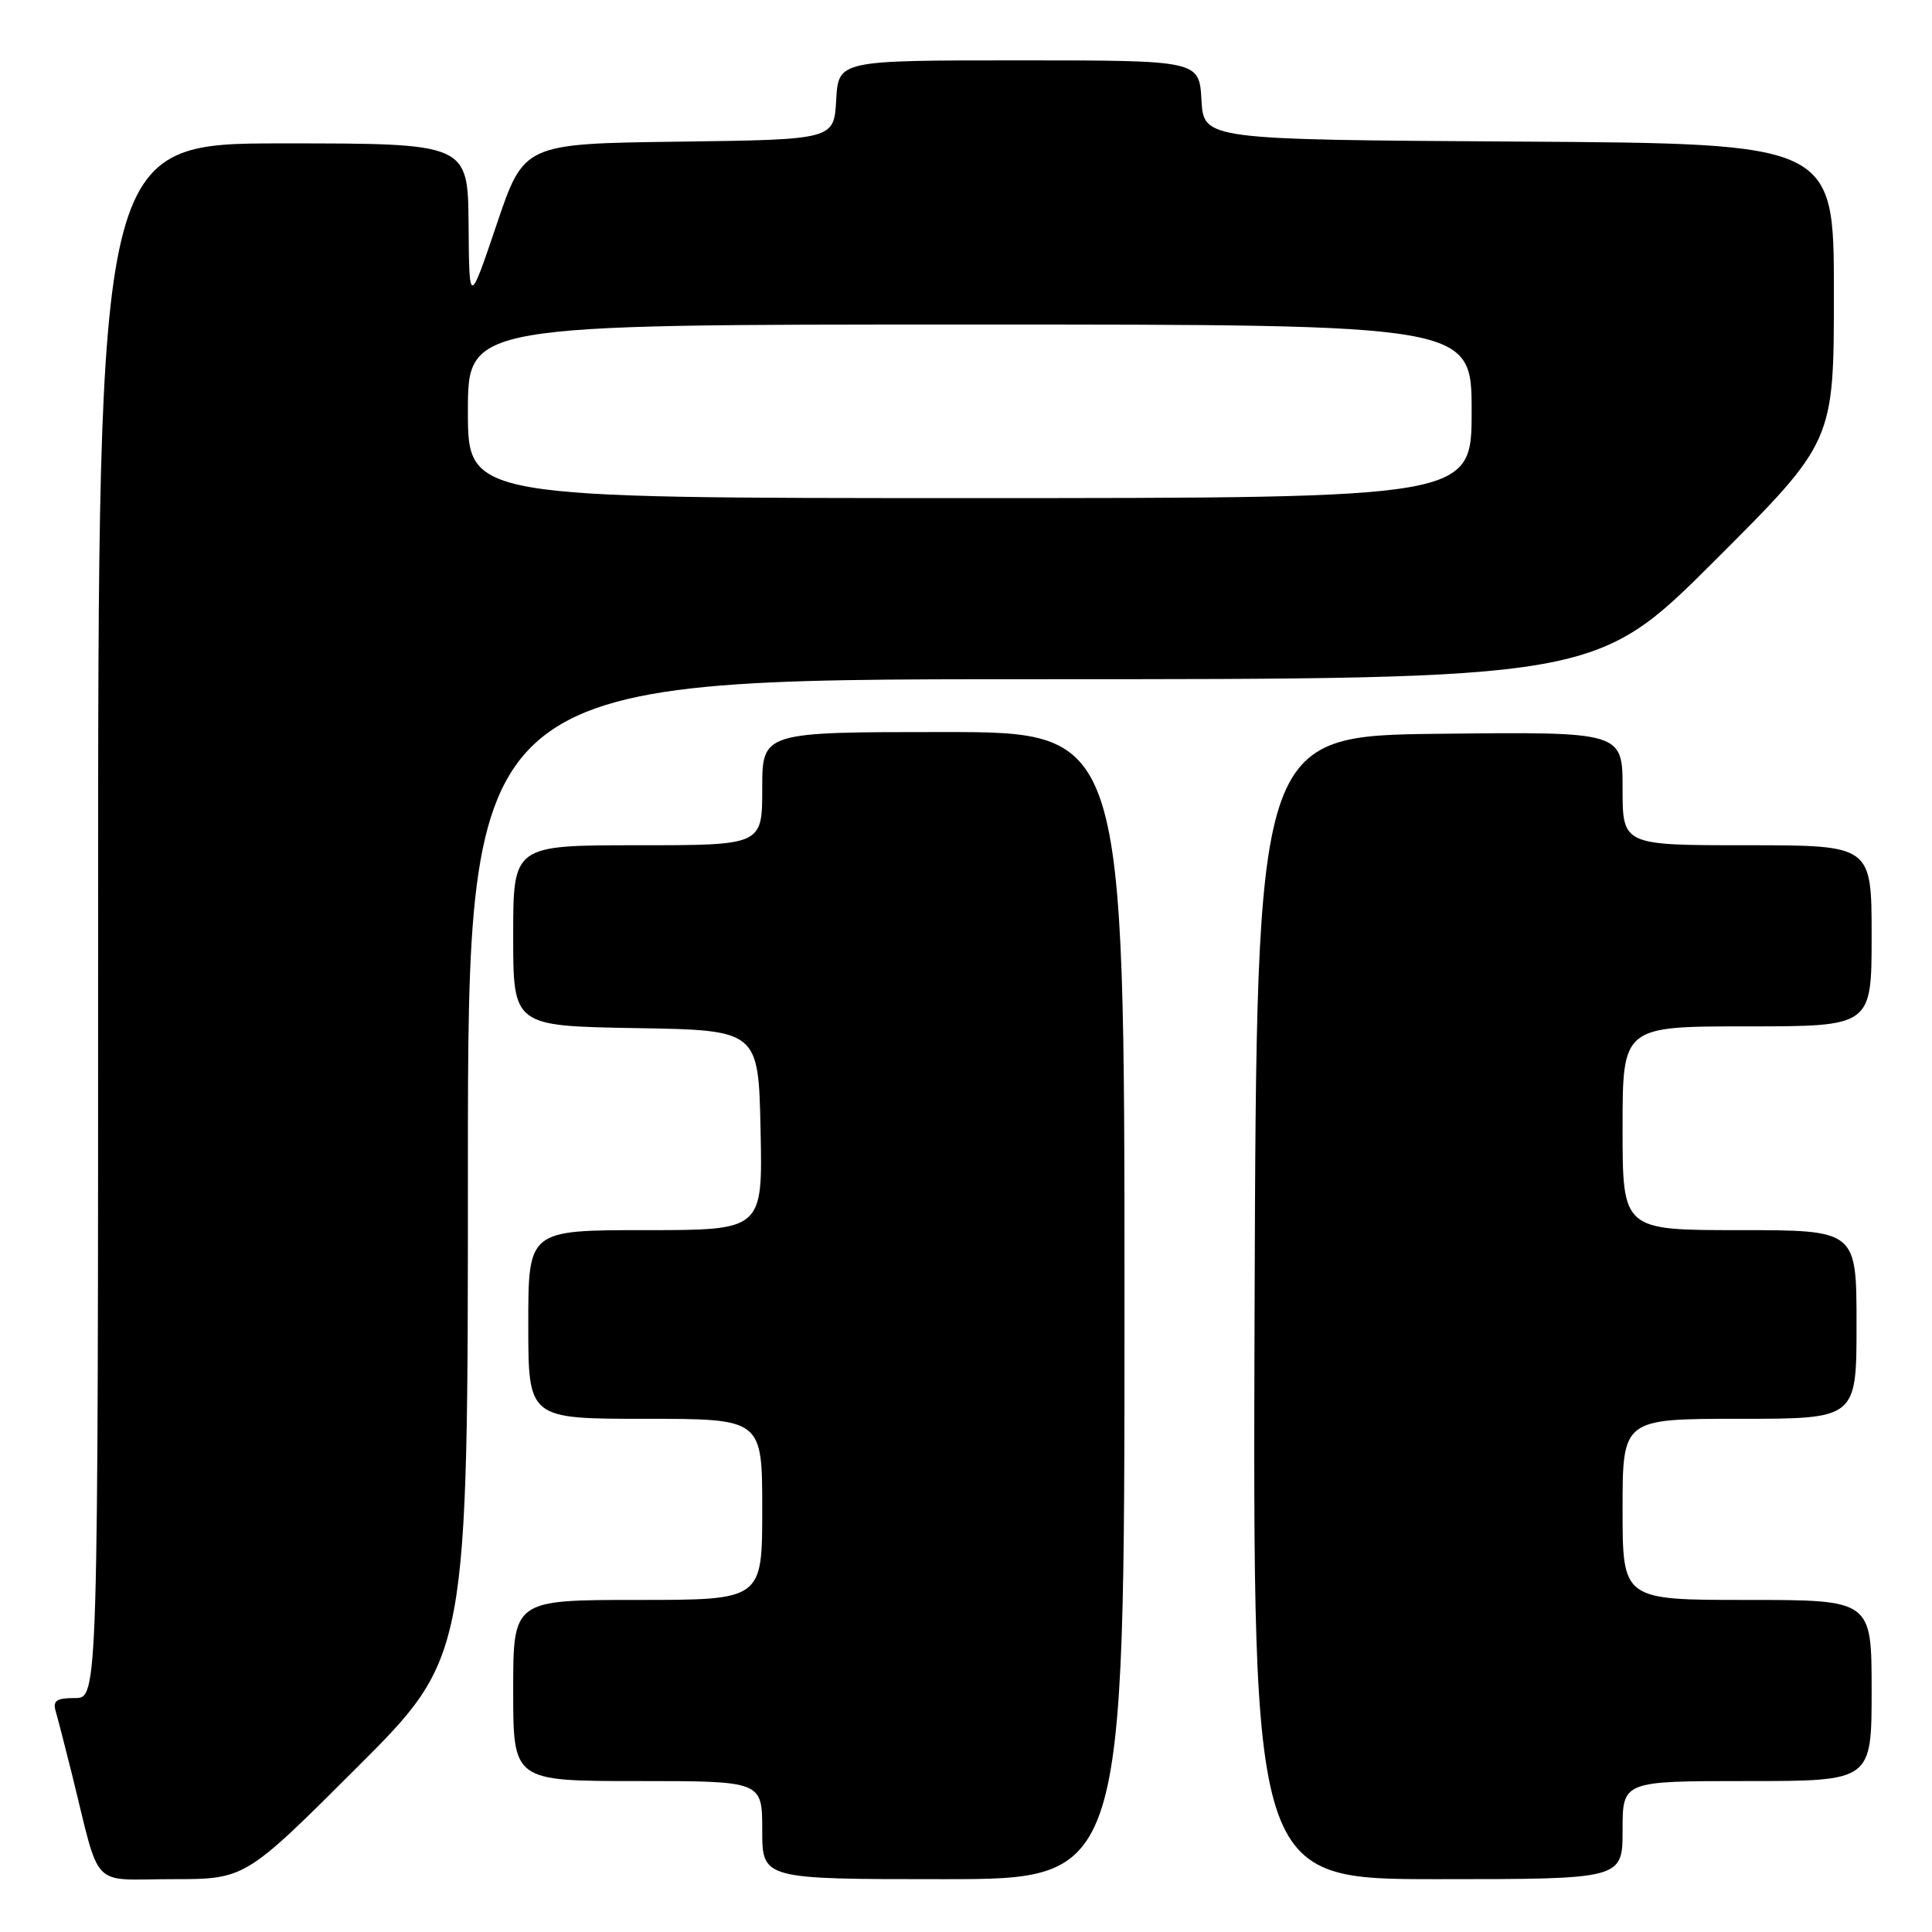 <?xml version="1.0" encoding="UTF-8" standalone="no"?>
<!DOCTYPE svg PUBLIC "-//W3C//DTD SVG 1.1//EN" "http://www.w3.org/Graphics/SVG/1.1/DTD/svg11.dtd" >
<svg xmlns="http://www.w3.org/2000/svg" xmlns:xlink="http://www.w3.org/1999/xlink" version="1.1" viewBox="0 0 256 256">
 <g >
 <path fill="currentColor"
d=" M 47.24 234.26 C 62.00 219.53 62.00 219.53 62.00 154.76 C 62.00 90.00 62.00 90.00 136.74 90.00 C 211.48 90.00 211.48 90.00 227.24 74.26 C 243.00 58.52 243.00 58.52 243.00 38.77 C 243.00 19.02 243.00 19.02 201.25 18.76 C 159.50 18.50 159.50 18.50 159.20 13.25 C 158.90 8.00 158.90 8.00 135.00 8.00 C 111.10 8.00 111.10 8.00 110.80 13.25 C 110.50 18.50 110.50 18.50 89.96 18.77 C 69.42 19.04 69.42 19.04 65.80 29.77 C 62.17 40.50 62.17 40.50 62.09 29.75 C 62.00 19.00 62.00 19.00 37.50 19.00 C 13.00 19.00 13.00 19.00 13.00 122.00 C 13.00 225.00 13.00 225.00 9.93 225.00 C 7.48 225.00 6.97 225.35 7.38 226.75 C 7.66 227.71 8.62 231.43 9.51 235.00 C 13.40 250.67 11.81 249.00 22.78 249.00 C 32.48 249.00 32.48 249.00 47.24 234.26 Z  M 149.00 173.00 C 149.00 97.00 149.00 97.00 125.00 97.00 C 101.00 97.00 101.00 97.00 101.00 104.50 C 101.00 112.00 101.00 112.00 84.50 112.00 C 68.00 112.00 68.00 112.00 68.00 123.98 C 68.00 135.95 68.00 135.95 84.25 136.23 C 100.50 136.50 100.50 136.50 100.78 149.75 C 101.06 163.00 101.06 163.00 85.53 163.00 C 70.00 163.00 70.00 163.00 70.00 175.50 C 70.00 188.00 70.00 188.00 85.50 188.00 C 101.00 188.00 101.00 188.00 101.00 200.00 C 101.00 212.00 101.00 212.00 84.50 212.00 C 68.00 212.00 68.00 212.00 68.00 224.00 C 68.00 236.00 68.00 236.00 84.50 236.00 C 101.00 236.00 101.00 236.00 101.00 242.50 C 101.00 249.00 101.00 249.00 125.00 249.00 C 149.00 249.00 149.00 249.00 149.00 173.00 Z  M 215.00 242.50 C 215.00 236.00 215.00 236.00 231.50 236.00 C 248.00 236.00 248.00 236.00 248.00 224.00 C 248.00 212.00 248.00 212.00 231.50 212.00 C 215.00 212.00 215.00 212.00 215.00 200.00 C 215.00 188.00 215.00 188.00 230.50 188.00 C 246.00 188.00 246.00 188.00 246.00 175.50 C 246.00 163.00 246.00 163.00 230.50 163.00 C 215.00 163.00 215.00 163.00 215.00 149.50 C 215.00 136.00 215.00 136.00 231.50 136.00 C 248.00 136.00 248.00 136.00 248.00 124.00 C 248.00 112.00 248.00 112.00 231.50 112.00 C 215.00 112.00 215.00 112.00 215.00 104.48 C 215.00 96.96 215.00 96.96 190.75 97.23 C 166.50 97.50 166.50 97.50 166.24 173.25 C 165.99 249.00 165.99 249.00 190.49 249.00 C 215.00 249.00 215.00 249.00 215.00 242.50 Z  M 62.00 54.50 C 62.00 43.00 62.00 43.00 128.50 43.00 C 195.00 43.00 195.00 43.00 195.00 54.50 C 195.00 66.00 195.00 66.00 128.50 66.00 C 62.00 66.00 62.00 66.00 62.00 54.50 Z "/>
</g>
</svg>